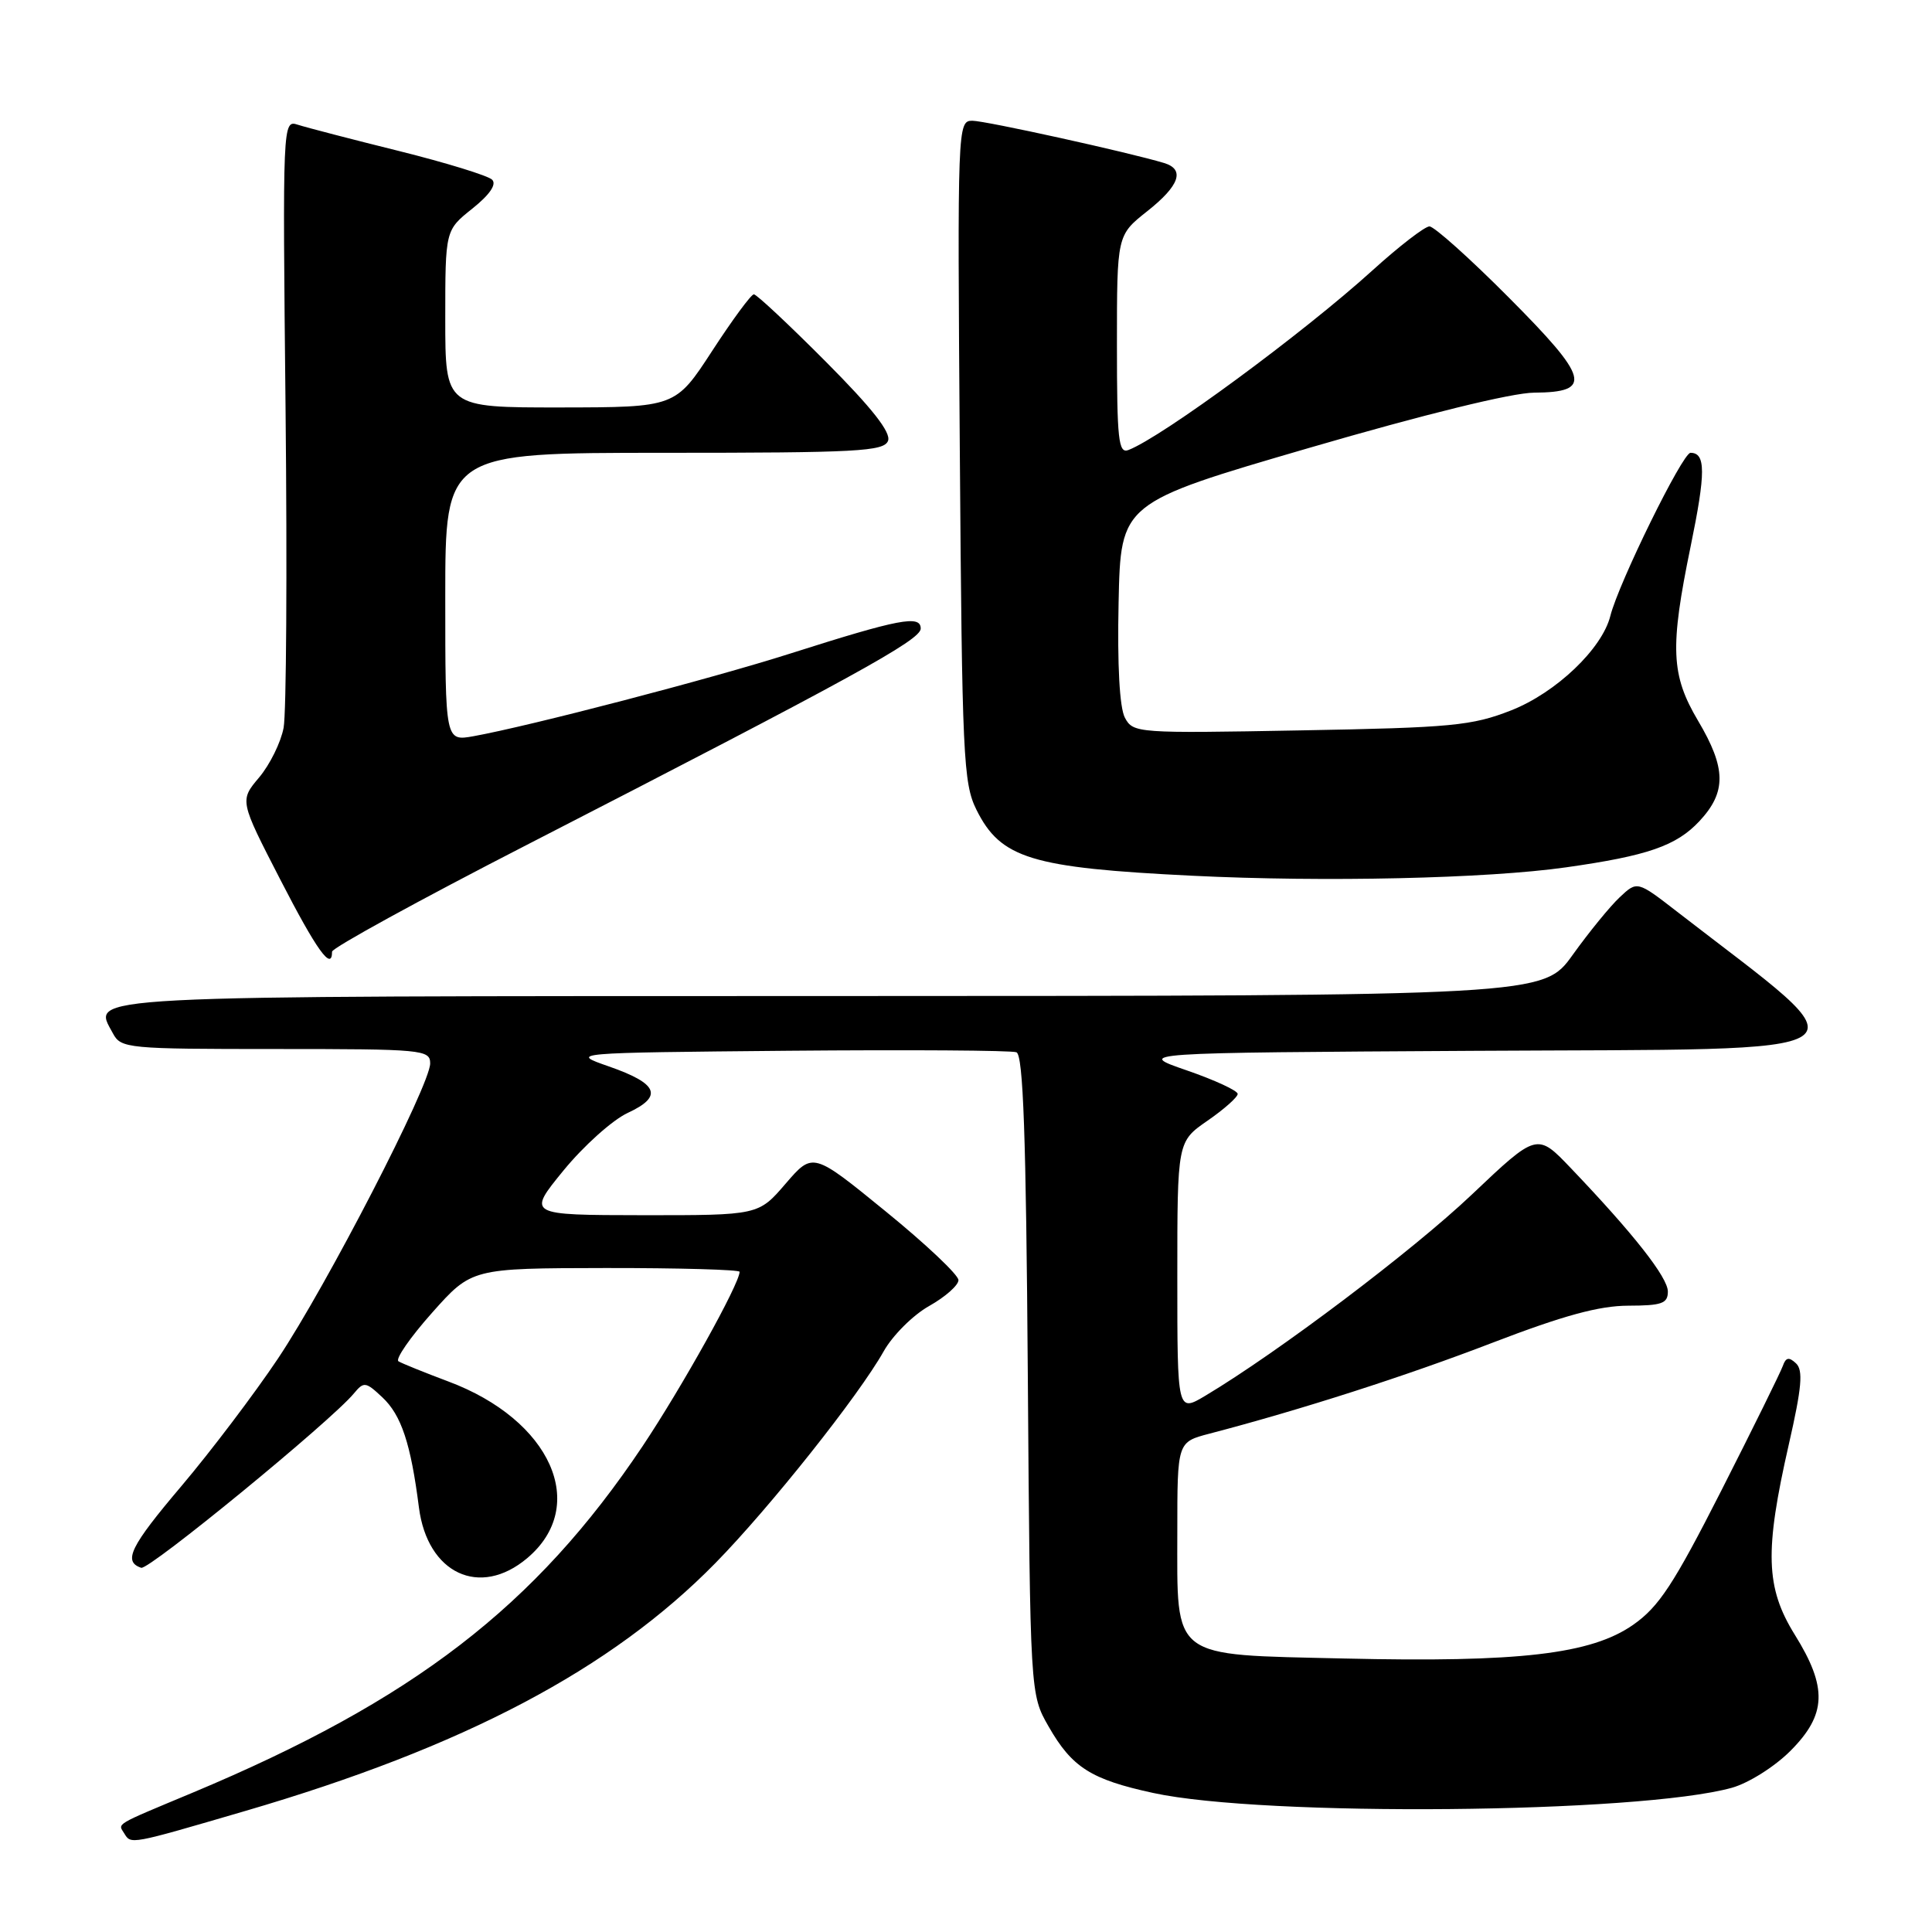 <?xml version="1.0" encoding="UTF-8" standalone="no"?>
<!DOCTYPE svg PUBLIC "-//W3C//DTD SVG 1.1//EN" "http://www.w3.org/Graphics/SVG/1.1/DTD/svg11.dtd" >
<svg xmlns="http://www.w3.org/2000/svg" xmlns:xlink="http://www.w3.org/1999/xlink" version="1.1" viewBox="0 0 256 256">
 <g >
 <path fill="currentColor"
d=" M 32.47 239.97 C 61.48 231.49 80.99 221.20 94.82 207.09 C 102.02 199.74 113.79 184.93 117.09 179.06 C 118.27 176.96 120.98 174.25 123.12 173.05 C 125.25 171.85 127.00 170.31 127.00 169.62 C 127.00 168.93 122.66 164.83 117.35 160.51 C 107.71 152.65 107.71 152.65 104.10 156.84 C 100.50 161.03 100.50 161.03 85.17 161.02 C 69.84 161.00 69.84 161.00 74.67 155.09 C 77.33 151.84 81.15 148.41 83.17 147.47 C 87.91 145.27 87.23 143.59 80.66 141.30 C 75.50 139.50 75.50 139.50 104.49 139.23 C 120.43 139.09 134.02 139.18 134.68 139.43 C 135.58 139.78 135.96 150.40 136.19 182.20 C 136.50 224.50 136.50 224.50 138.94 228.76 C 142.05 234.20 144.56 235.79 152.82 237.58 C 167.47 240.76 217.17 240.31 229.48 236.89 C 231.69 236.27 235.13 234.11 237.23 232.01 C 242.04 227.19 242.18 223.62 237.82 216.61 C 233.95 210.38 233.80 205.55 237.03 191.38 C 238.75 183.84 238.95 181.56 237.98 180.65 C 237.04 179.77 236.63 179.86 236.23 181.00 C 235.94 181.82 232.29 189.23 228.11 197.46 C 221.76 209.95 219.82 212.90 216.41 215.29 C 210.84 219.19 201.32 220.30 178.09 219.76 C 154.94 219.22 156.00 220.03 156.00 202.93 C 156.00 191.08 156.00 191.08 160.25 189.97 C 172.39 186.80 186.36 182.31 197.76 177.92 C 207.14 174.32 211.88 173.02 215.75 173.01 C 220.20 173.00 221.00 172.72 221.00 171.14 C 221.00 169.27 216.47 163.50 208.16 154.80 C 203.67 150.09 203.67 150.09 195.01 158.30 C 187.18 165.73 169.34 179.19 159.75 184.92 C 156.00 187.16 156.00 187.16 156.00 169.22 C 156.00 151.27 156.00 151.27 160.00 148.50 C 162.20 146.98 164.00 145.38 164.00 144.95 C 164.00 144.52 160.96 143.11 157.25 141.83 C 150.50 139.50 150.50 139.50 195.32 139.24 C 249.98 138.92 247.67 140.51 222.22 120.80 C 216.94 116.71 216.94 116.71 214.62 118.89 C 213.35 120.08 210.55 123.51 208.40 126.51 C 204.50 131.96 204.50 131.96 110.37 131.98 C 8.89 132.00 12.23 131.83 14.97 136.94 C 16.03 138.92 16.88 139.00 36.54 139.00 C 56.01 139.00 57.00 139.09 57.00 140.91 C 57.00 143.77 43.31 170.32 36.83 180.02 C 33.71 184.68 27.96 192.28 24.05 196.90 C 17.26 204.91 16.27 206.92 18.71 207.74 C 19.74 208.08 43.89 188.28 46.90 184.63 C 48.21 183.05 48.46 183.08 50.66 185.15 C 53.18 187.51 54.43 191.28 55.51 199.75 C 56.64 208.51 63.57 211.76 69.85 206.47 C 78.10 199.53 73.02 188.14 59.40 183.05 C 56.23 181.86 53.26 180.66 52.80 180.38 C 52.35 180.10 54.35 177.21 57.24 173.96 C 62.50 168.05 62.50 168.05 80.25 168.02 C 90.01 168.01 98.00 168.24 98.00 168.52 C 98.00 170.10 90.36 183.82 85.15 191.62 C 70.95 212.85 54.77 225.30 25.50 237.55 C 15.02 241.93 15.62 241.57 16.46 242.93 C 17.37 244.41 17.12 244.46 32.47 239.97 Z  M 44.00 126.10 C 44.00 125.61 55.59 119.25 69.75 111.98 C 112.88 89.82 122.00 84.82 122.00 83.29 C 122.00 81.46 119.19 81.99 104.74 86.59 C 94.23 89.94 70.22 96.20 62.75 97.55 C 59.00 98.22 59.00 98.22 59.00 79.11 C 59.00 60.00 59.00 60.00 88.03 60.00 C 113.63 60.00 117.13 59.81 117.67 58.41 C 118.09 57.31 115.56 54.08 109.41 47.91 C 104.53 43.01 100.25 39.00 99.89 39.00 C 99.53 39.00 97.05 42.37 94.37 46.49 C 89.50 53.97 89.50 53.97 74.25 53.99 C 59.00 54.00 59.00 54.00 59.00 42.25 C 59.00 30.50 59.00 30.50 62.59 27.64 C 64.89 25.80 65.83 24.43 65.21 23.81 C 64.68 23.28 59.13 21.57 52.87 20.01 C 46.62 18.46 40.59 16.89 39.47 16.53 C 37.45 15.88 37.44 16.05 37.84 54.40 C 38.06 75.58 37.94 94.50 37.58 96.43 C 37.22 98.36 35.76 101.32 34.34 103.01 C 31.75 106.08 31.75 106.08 37.13 116.53 C 41.95 125.90 44.00 128.76 44.00 126.10 Z  M 207.49 114.93 C 218.32 113.40 222.12 112.08 225.18 108.81 C 228.78 104.95 228.74 101.80 225.00 95.50 C 221.41 89.44 221.25 85.85 224.02 72.39 C 226.03 62.61 226.03 60.00 224.00 60.00 C 222.95 60.00 214.48 77.24 213.38 81.61 C 212.29 85.97 206.18 91.79 200.23 94.13 C 195.04 96.16 192.40 96.42 172.34 96.78 C 150.69 97.18 150.15 97.14 149.06 95.11 C 148.35 93.79 148.04 88.15 148.22 79.82 C 148.50 66.63 148.50 66.63 173.50 59.34 C 188.73 54.90 200.37 52.04 203.28 52.03 C 211.08 51.98 210.59 50.13 199.91 39.41 C 194.76 34.23 190.03 30.00 189.41 30.00 C 188.80 30.00 185.41 32.61 181.89 35.80 C 172.67 44.16 153.99 57.91 149.52 59.63 C 148.20 60.14 148.00 58.27 148.00 45.69 C 148.00 31.17 148.00 31.17 152.00 28.00 C 156.30 24.60 157.05 22.45 154.25 21.60 C 149.58 20.19 130.58 16.00 128.84 16.00 C 126.88 16.00 126.86 16.67 127.18 59.75 C 127.48 100.22 127.64 103.78 129.38 107.29 C 132.60 113.76 136.62 114.99 158.00 116.04 C 175.43 116.90 196.98 116.42 207.49 114.93 Z "/>
</g>
</svg>